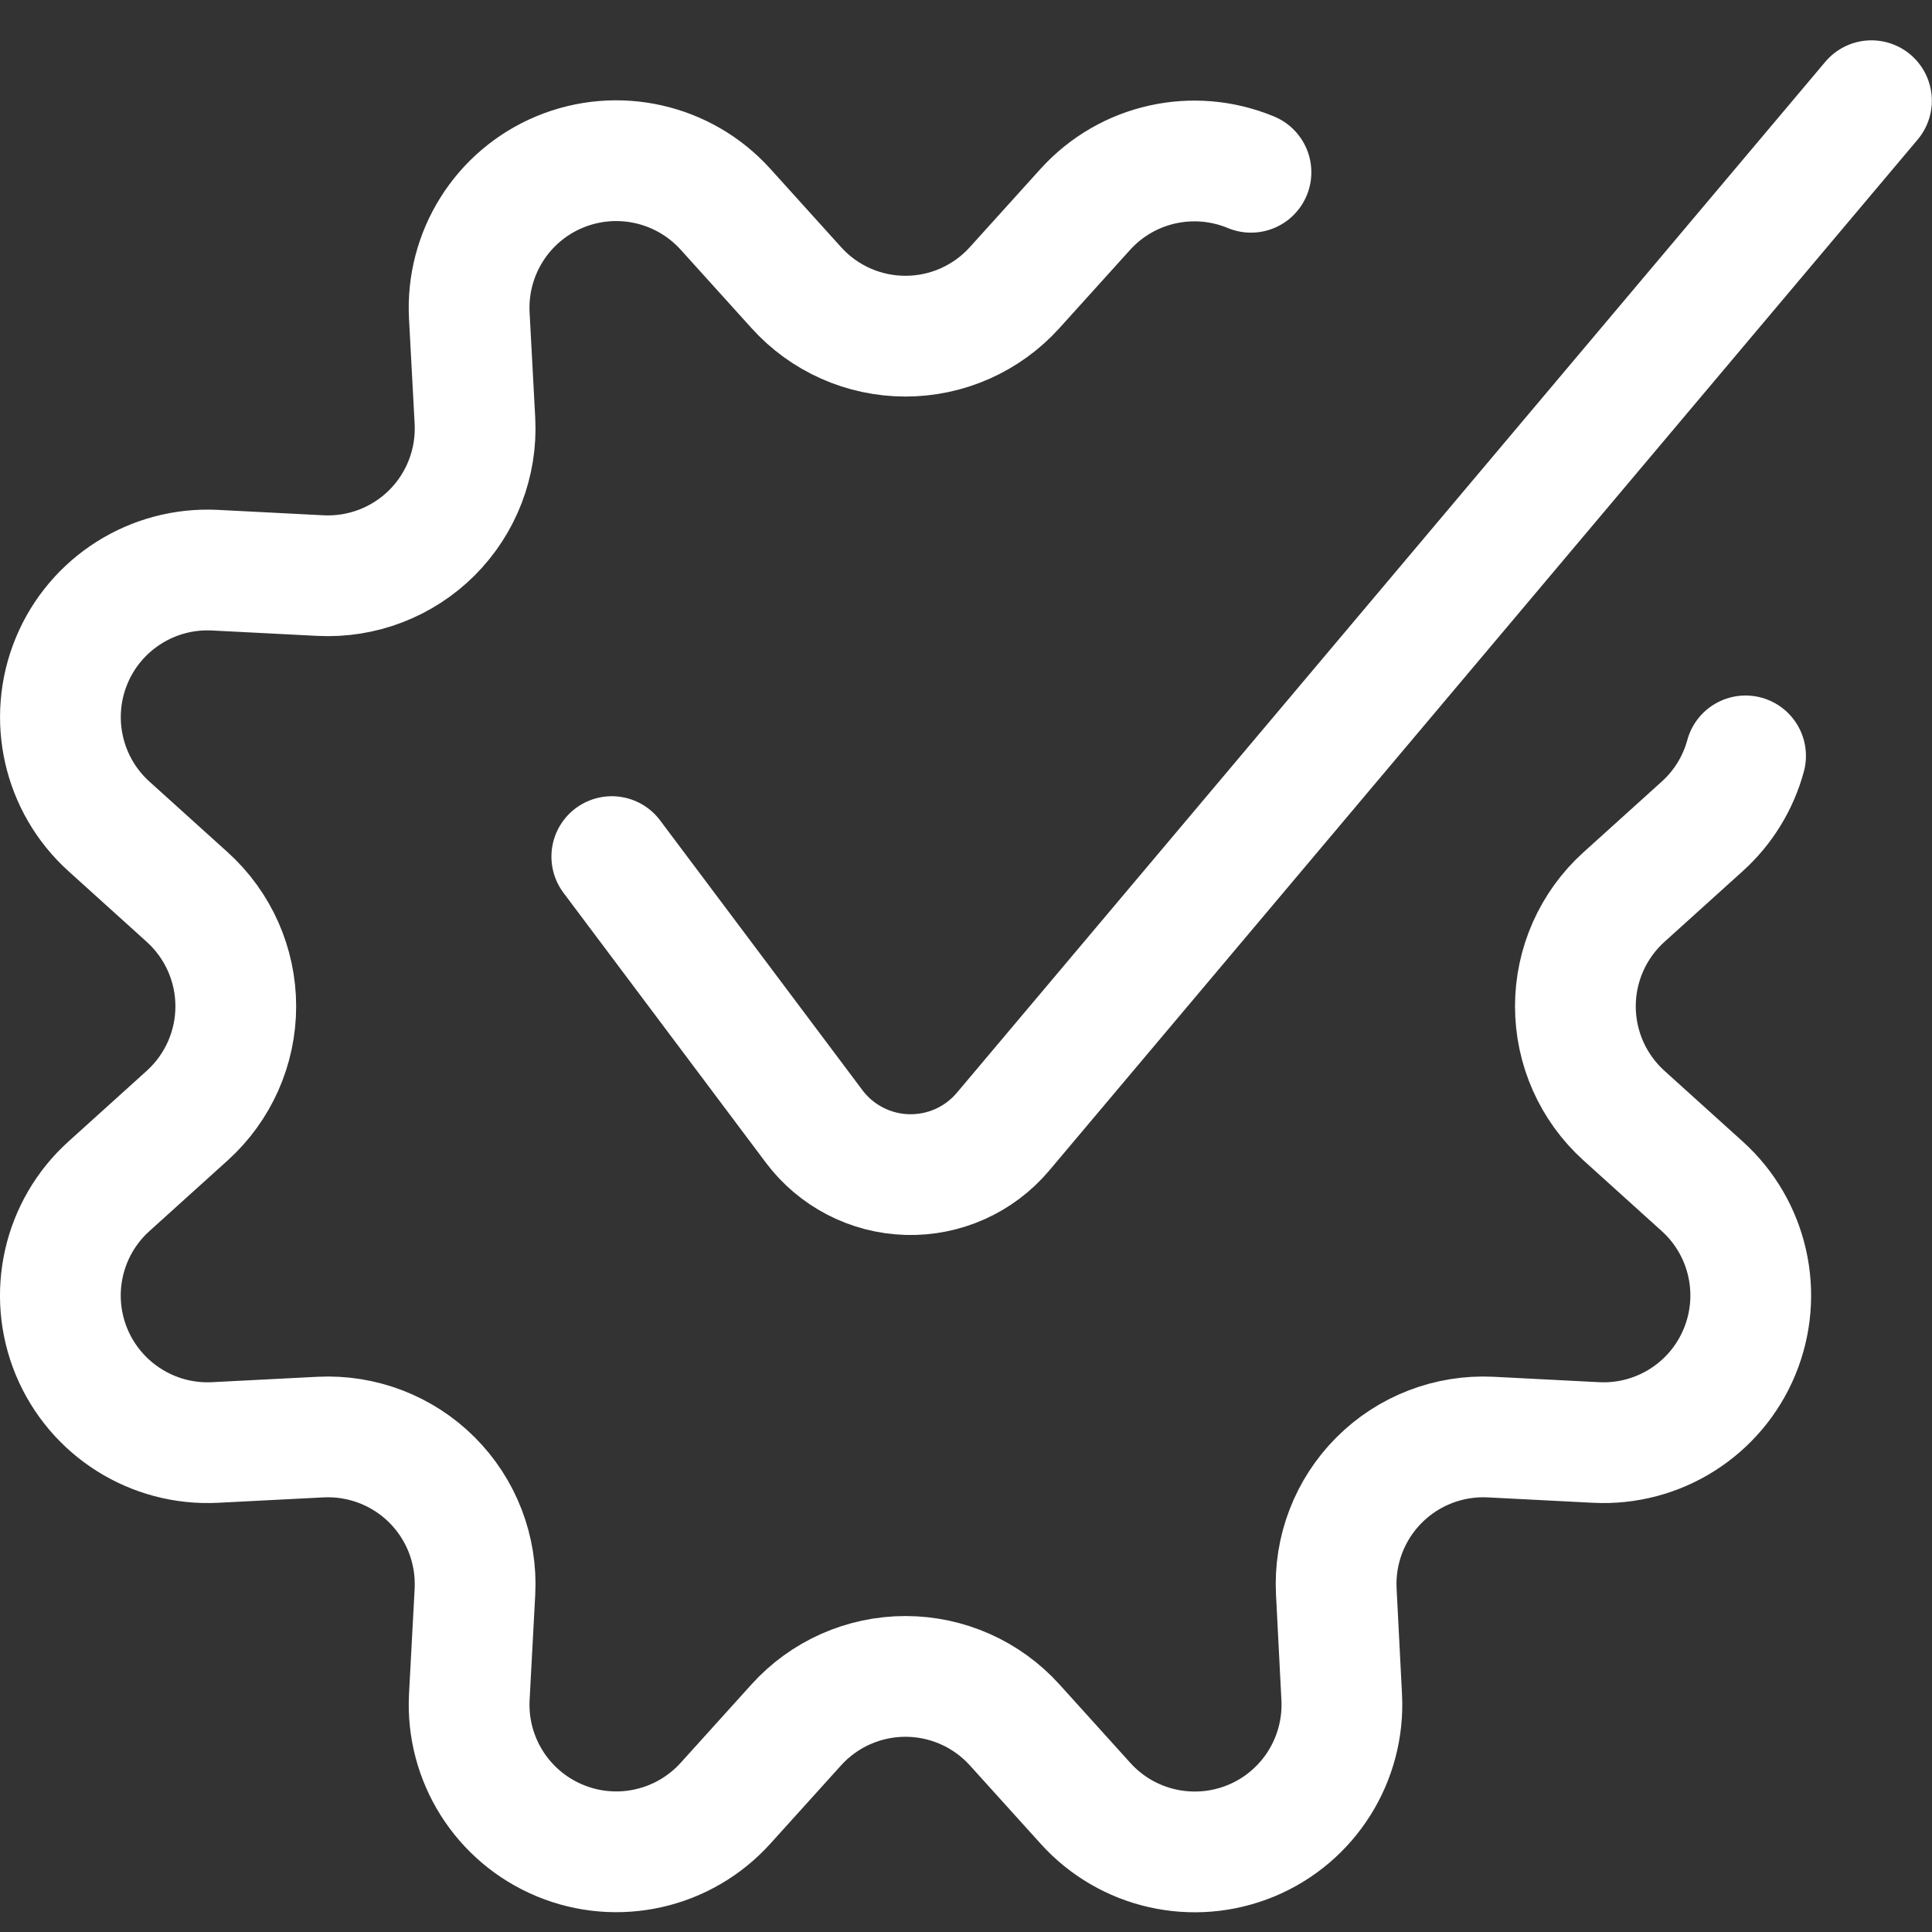 <svg width="24" height="24" viewBox="0 0 24 24" fill="none" xmlns="http://www.w3.org/2000/svg">
<rect x="0" y="0" width="24" height="24" fill="#333333" stroke="none"/>
<path d="M21.684 9.39C21.592 9.728 21.405 10.032 21.145 10.266L20.173 11.144C19.789 11.491 19.57 11.984 19.57 12.501C19.57 13.018 19.789 13.511 20.173 13.858L21.145 14.736C21.72 15.254 21.905 16.078 21.609 16.793C21.313 17.508 20.599 17.959 19.826 17.919L18.518 17.852C18.001 17.826 17.498 18.02 17.133 18.385C16.767 18.751 16.573 19.255 16.6 19.771L16.667 21.079C16.708 21.853 16.258 22.569 15.542 22.866C14.826 23.162 14.001 22.976 13.483 22.4L12.605 21.428C12.258 21.044 11.765 20.825 11.248 20.825C10.73 20.825 10.237 21.044 9.891 21.428L9.013 22.4C8.494 22.975 7.67 23.161 6.955 22.864C6.239 22.567 5.789 21.852 5.83 21.079L5.9 19.771C5.926 19.254 5.733 18.751 5.367 18.385C5.001 18.019 4.497 17.826 3.981 17.852L2.673 17.919C1.9 17.959 1.186 17.508 0.889 16.793C0.593 16.078 0.779 15.254 1.354 14.736L2.326 13.858C2.71 13.511 2.929 13.018 2.929 12.501C2.929 11.984 2.71 11.491 2.326 11.144L1.354 10.266C0.78 9.748 0.594 8.925 0.889 8.21C1.184 7.496 1.897 7.044 2.67 7.083L3.978 7.15C4.495 7.177 4.999 6.984 5.366 6.618C5.732 6.252 5.926 5.748 5.9 5.231L5.83 3.923C5.788 3.149 6.238 2.433 6.953 2.136C7.669 1.839 8.494 2.025 9.013 2.6L9.891 3.572C10.237 3.957 10.73 4.176 11.248 4.176C11.765 4.176 12.258 3.957 12.605 3.572L13.483 2.6C14.002 2.027 14.826 1.843 15.54 2.14" stroke="white" stroke-width="1.5" stroke-linecap="round" stroke-linejoin="round"/>
<path d="M7.6 10.641L10.113 13.992C10.387 14.358 10.813 14.578 11.27 14.591C11.727 14.604 12.165 14.408 12.46 14.058L23.248 1.251" stroke="white" stroke-width="1.5" stroke-linecap="round" stroke-linejoin="round"/>
</svg>
